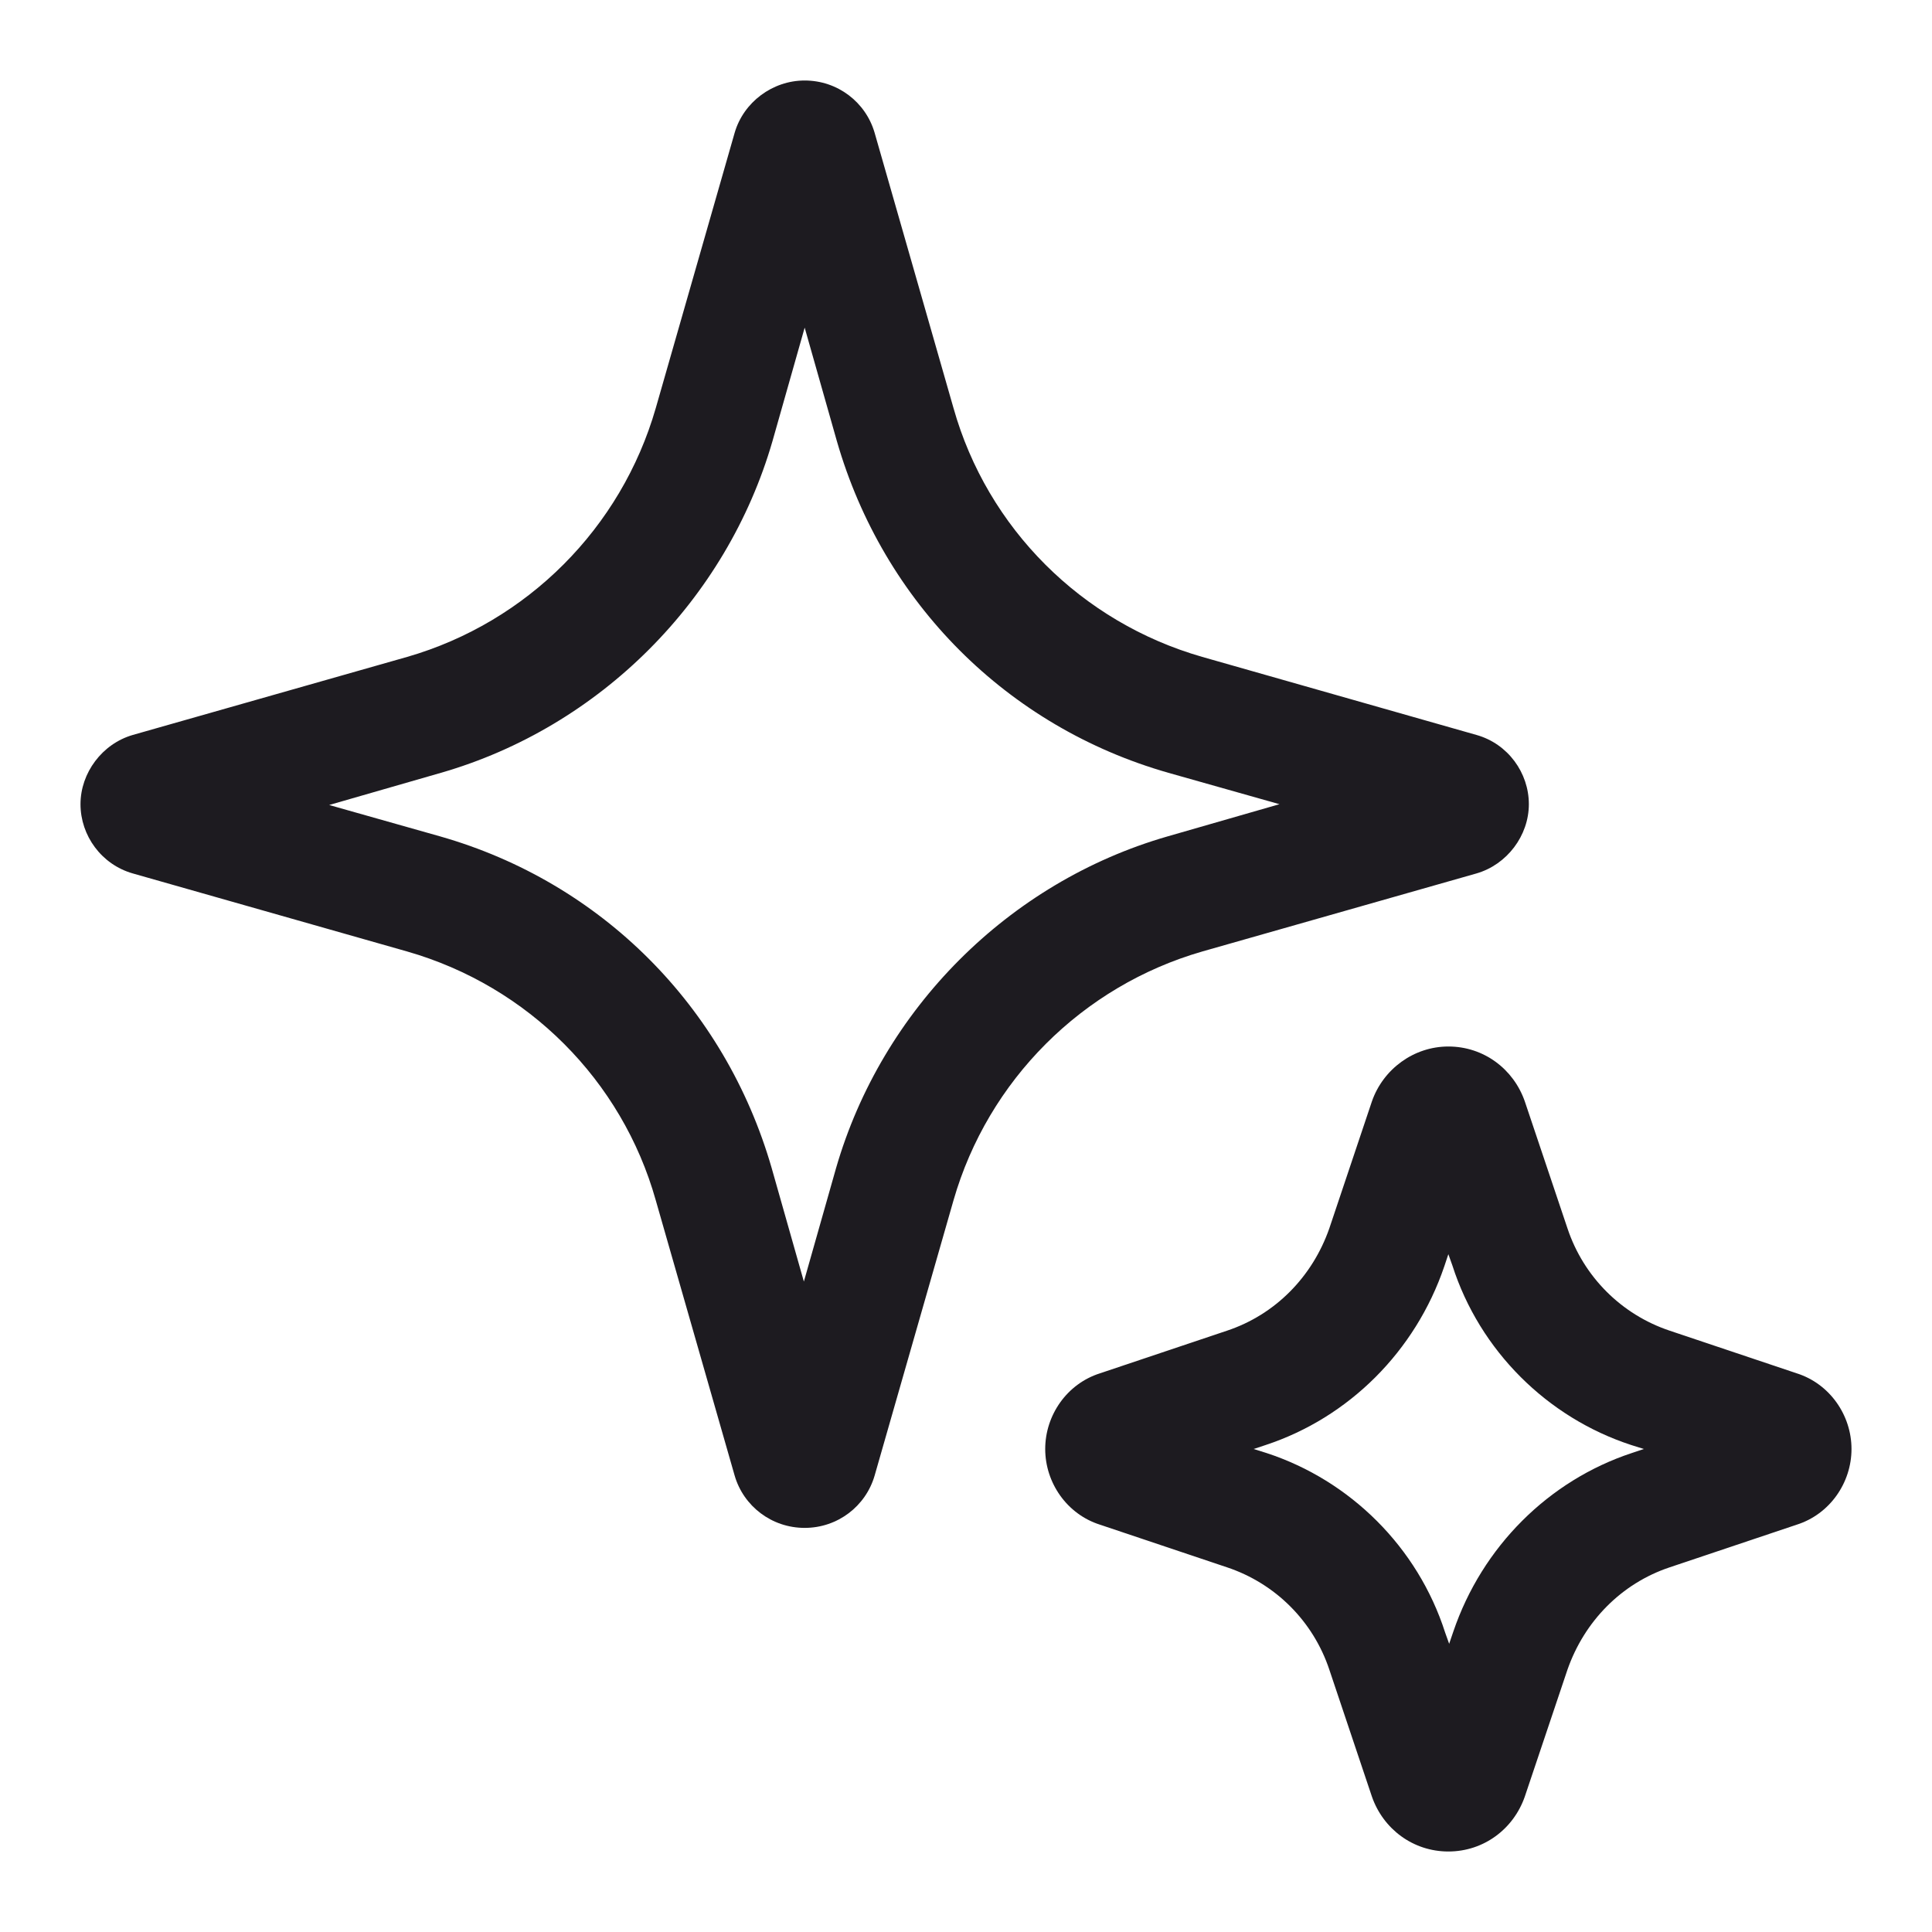 <svg width="24" height="24" viewBox="0 0 24 24" fill="none" xmlns="http://www.w3.org/2000/svg">
<g clip-path="url(#clip0_1_3607)">
<path fill-rule="evenodd" clip-rule="evenodd" d="M17.992 13C18.432 13 18.801 13.28 18.941 13.68L19.472 15.26C19.672 15.86 20.142 16.33 20.741 16.53L22.32 17.06C22.73 17.19 23 17.58 23 18C23 18.42 22.73 18.81 22.32 18.94L20.741 19.47C20.142 19.67 19.682 20.14 19.472 20.74L18.941 22.32C18.801 22.72 18.432 23 17.992 23C17.553 23 17.183 22.72 17.043 22.32L16.513 20.74C16.313 20.14 15.843 19.67 15.243 19.47L13.664 18.94C13.254 18.81 12.984 18.42 12.984 18C12.984 17.58 13.254 17.19 13.664 17.06L15.243 16.53C15.843 16.33 16.303 15.86 16.513 15.26L17.043 13.68C17.183 13.28 17.563 13 17.992 13ZM17.942 15.73C17.582 16.79 16.753 17.61 15.724 17.95L15.573 18L15.733 18.05C16.773 18.39 17.612 19.22 17.952 20.28L18.002 20.42L18.053 20.27C18.413 19.21 19.242 18.39 20.271 18.05L20.421 18L20.262 17.95C19.222 17.61 18.382 16.78 18.042 15.72L17.992 15.58L17.942 15.73Z" fill="#1D1B20"/>
<path fill-rule="evenodd" clip-rule="evenodd" d="M9.996 1C10.406 1 10.755 1.27 10.865 1.65L11.845 5.07C12.265 6.56 13.434 7.73 14.934 8.16L18.342 9.13C18.732 9.24 18.992 9.6 18.992 9.99C18.992 10.38 18.721 10.74 18.342 10.85L14.934 11.82C13.444 12.25 12.274 13.42 11.845 14.91L10.865 18.33C10.755 18.71 10.406 18.98 9.996 18.98C9.586 18.98 9.236 18.71 9.126 18.33L8.146 14.91C7.727 13.42 6.558 12.25 5.059 11.82L1.649 10.85C1.26 10.739 1 10.38 1 9.99C1 9.6 1.27 9.24 1.649 9.13L5.059 8.16C6.548 7.73 7.717 6.56 8.146 5.07L9.126 1.65C9.236 1.27 9.596 1 9.996 1ZM9.596 5.48C9.026 7.45 7.456 9.03 5.478 9.6L4.089 10L5.468 10.39C7.467 10.96 9.006 12.5 9.586 14.51L9.986 15.92L10.386 14.51C10.956 12.54 12.525 10.96 14.504 10.39L15.894 9.99L14.514 9.6C12.515 9.03 10.975 7.49 10.396 5.48L9.996 4.07L9.596 5.48Z" fill="#1D1B20"/>
</g>
<defs>
<clipPath id="clip0_1_3607">
<rect width="24" height="24" fill="white"/>
</clipPath>
</defs>
</svg>
